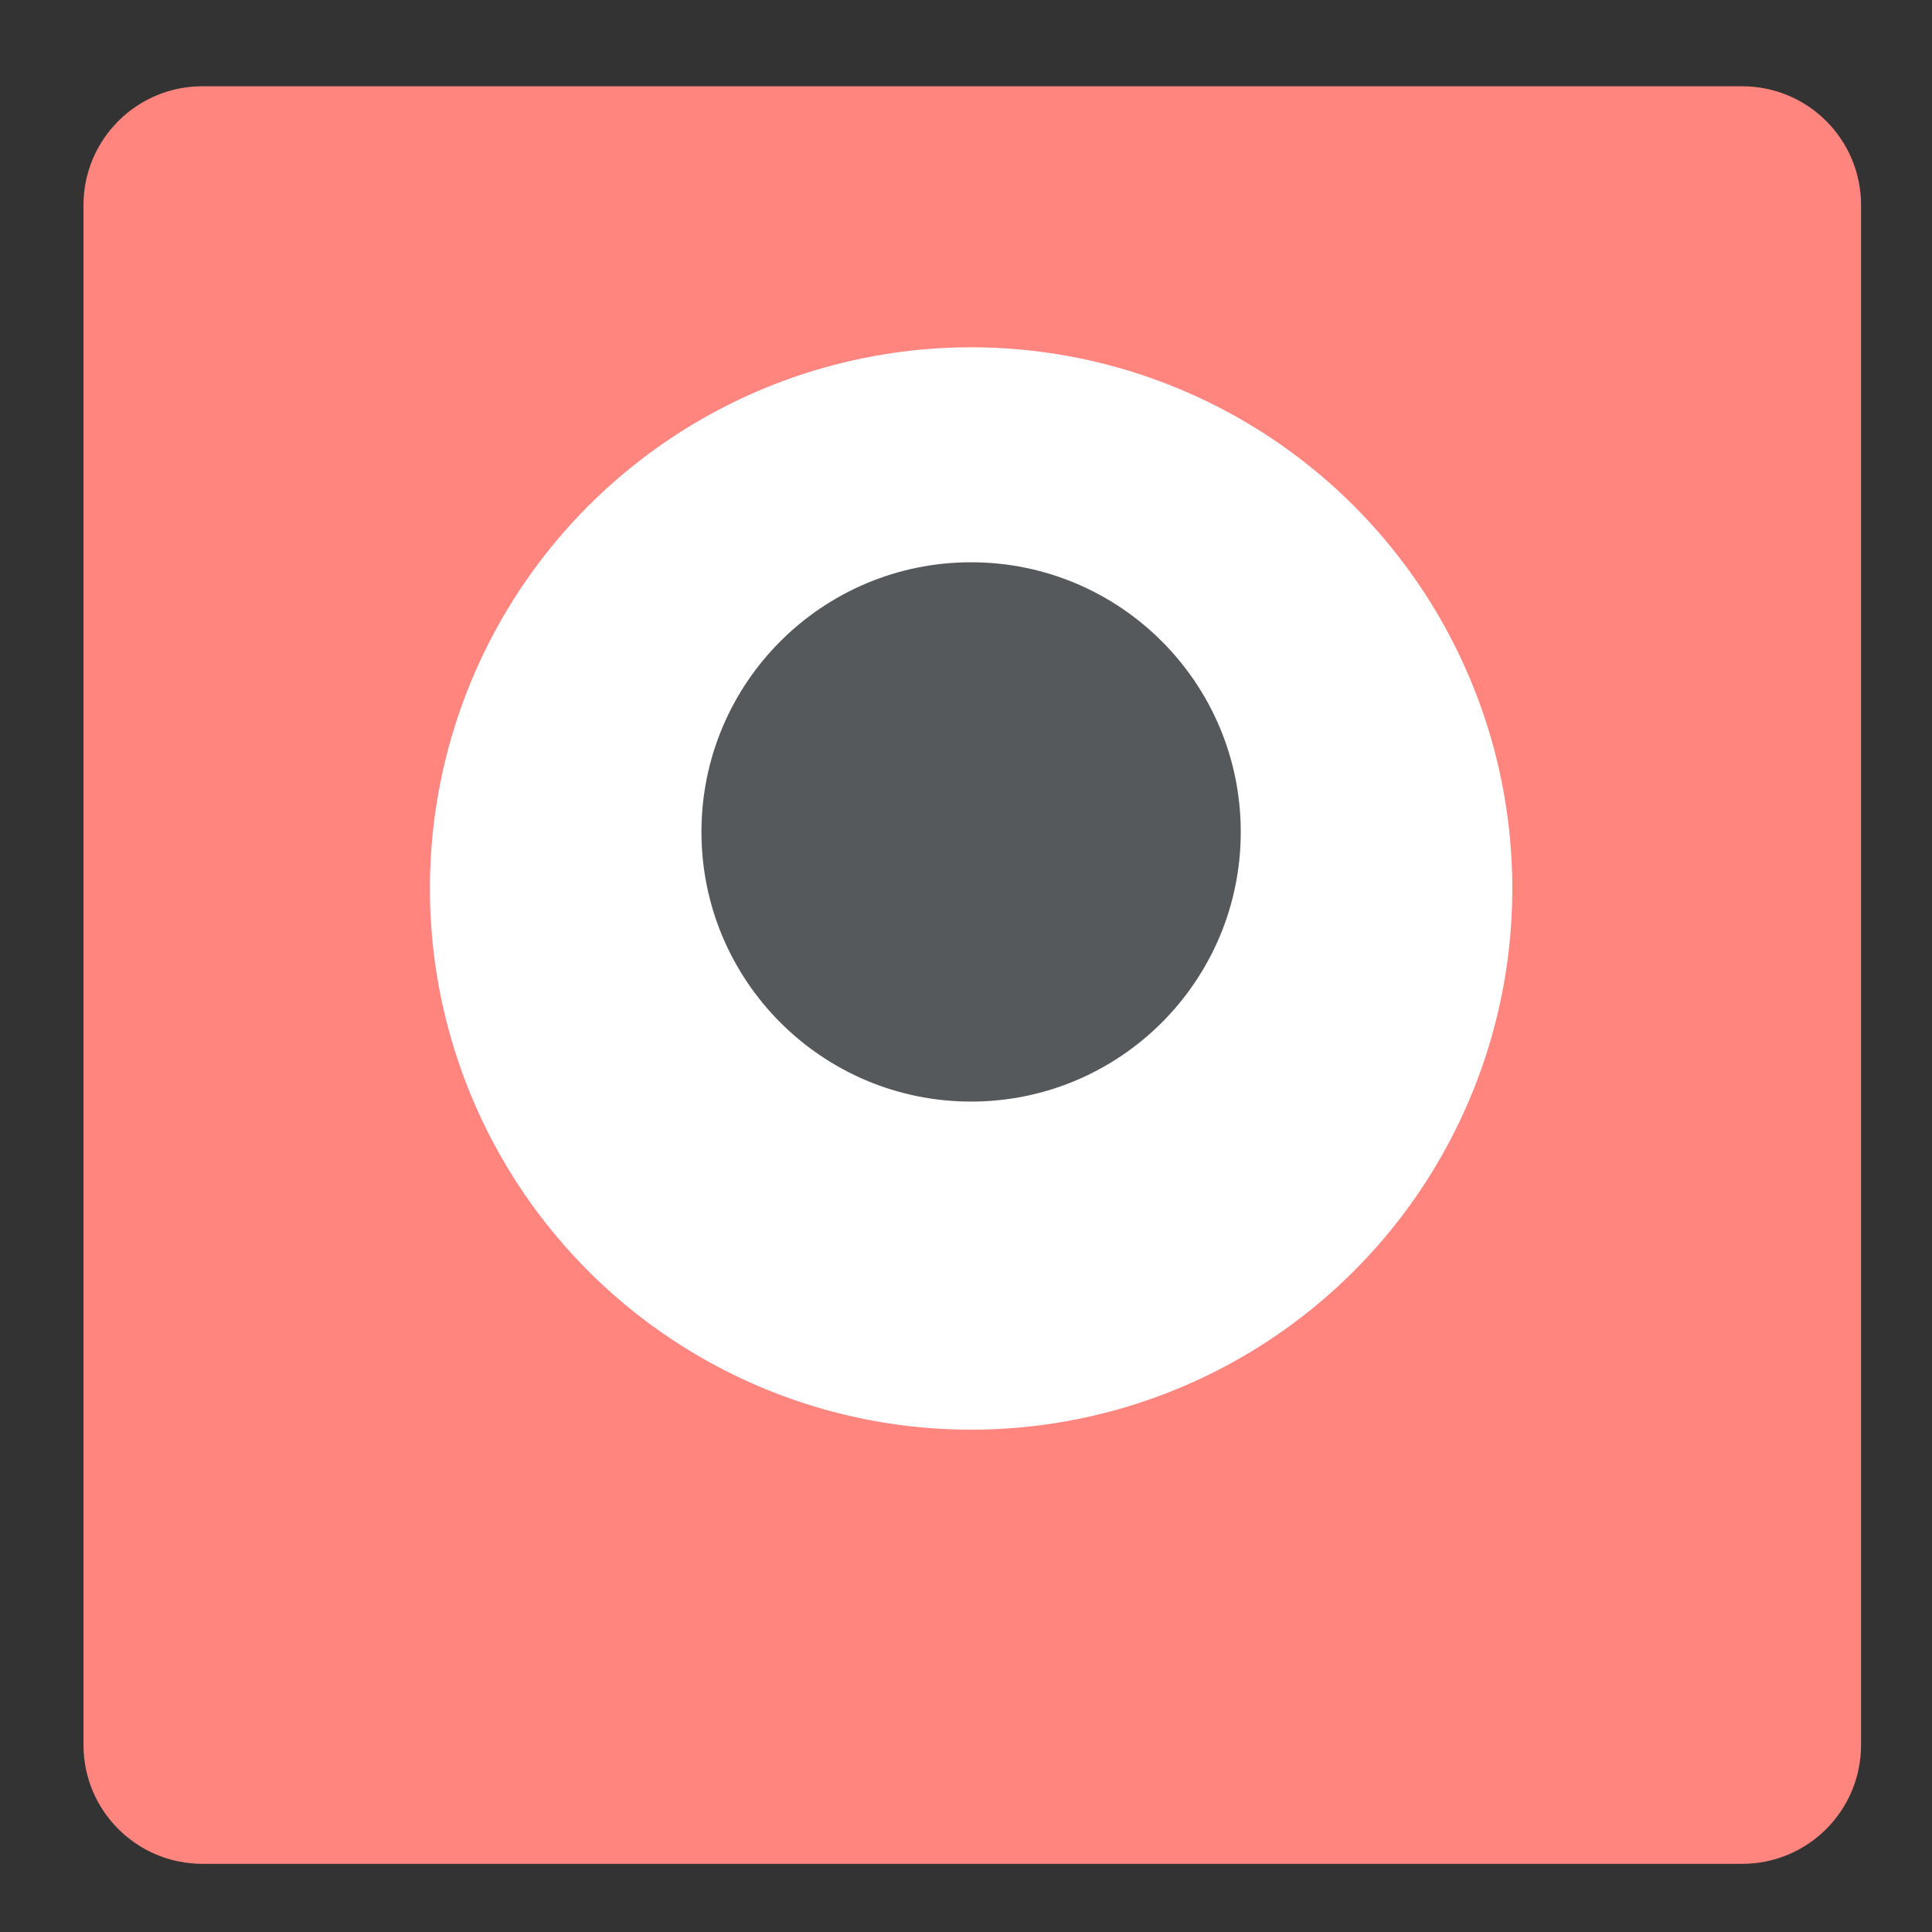 <svg xmlns="http://www.w3.org/2000/svg" xmlns:xlink="http://www.w3.org/1999/xlink" id="Layer_1" width="192" height="192" x="0" y="0" enable-background="new 0 0 192 192" version="1.1" viewBox="0 0 192 192" xml:space="preserve"><rect x="0" y="0" width="192" height="192" fill="#333333" stroke="none"/><g><g><path fill="#FF857E" d="M184.95,173.415c0,6.523-5.286,11.81-11.81,11.81H20.108c-6.521,0-11.81-5.286-11.81-11.81V20.383 c0-6.522,5.288-11.81,11.81-11.81h153.032c6.523,0,11.81,5.287,11.81,11.81V173.415z"/></g><circle cx="96.508" cy="88.297" r="53.783" fill="#FFF"/><circle cx="96.507" cy="82.676" r="26.798" fill="#56595B"/></g></svg>